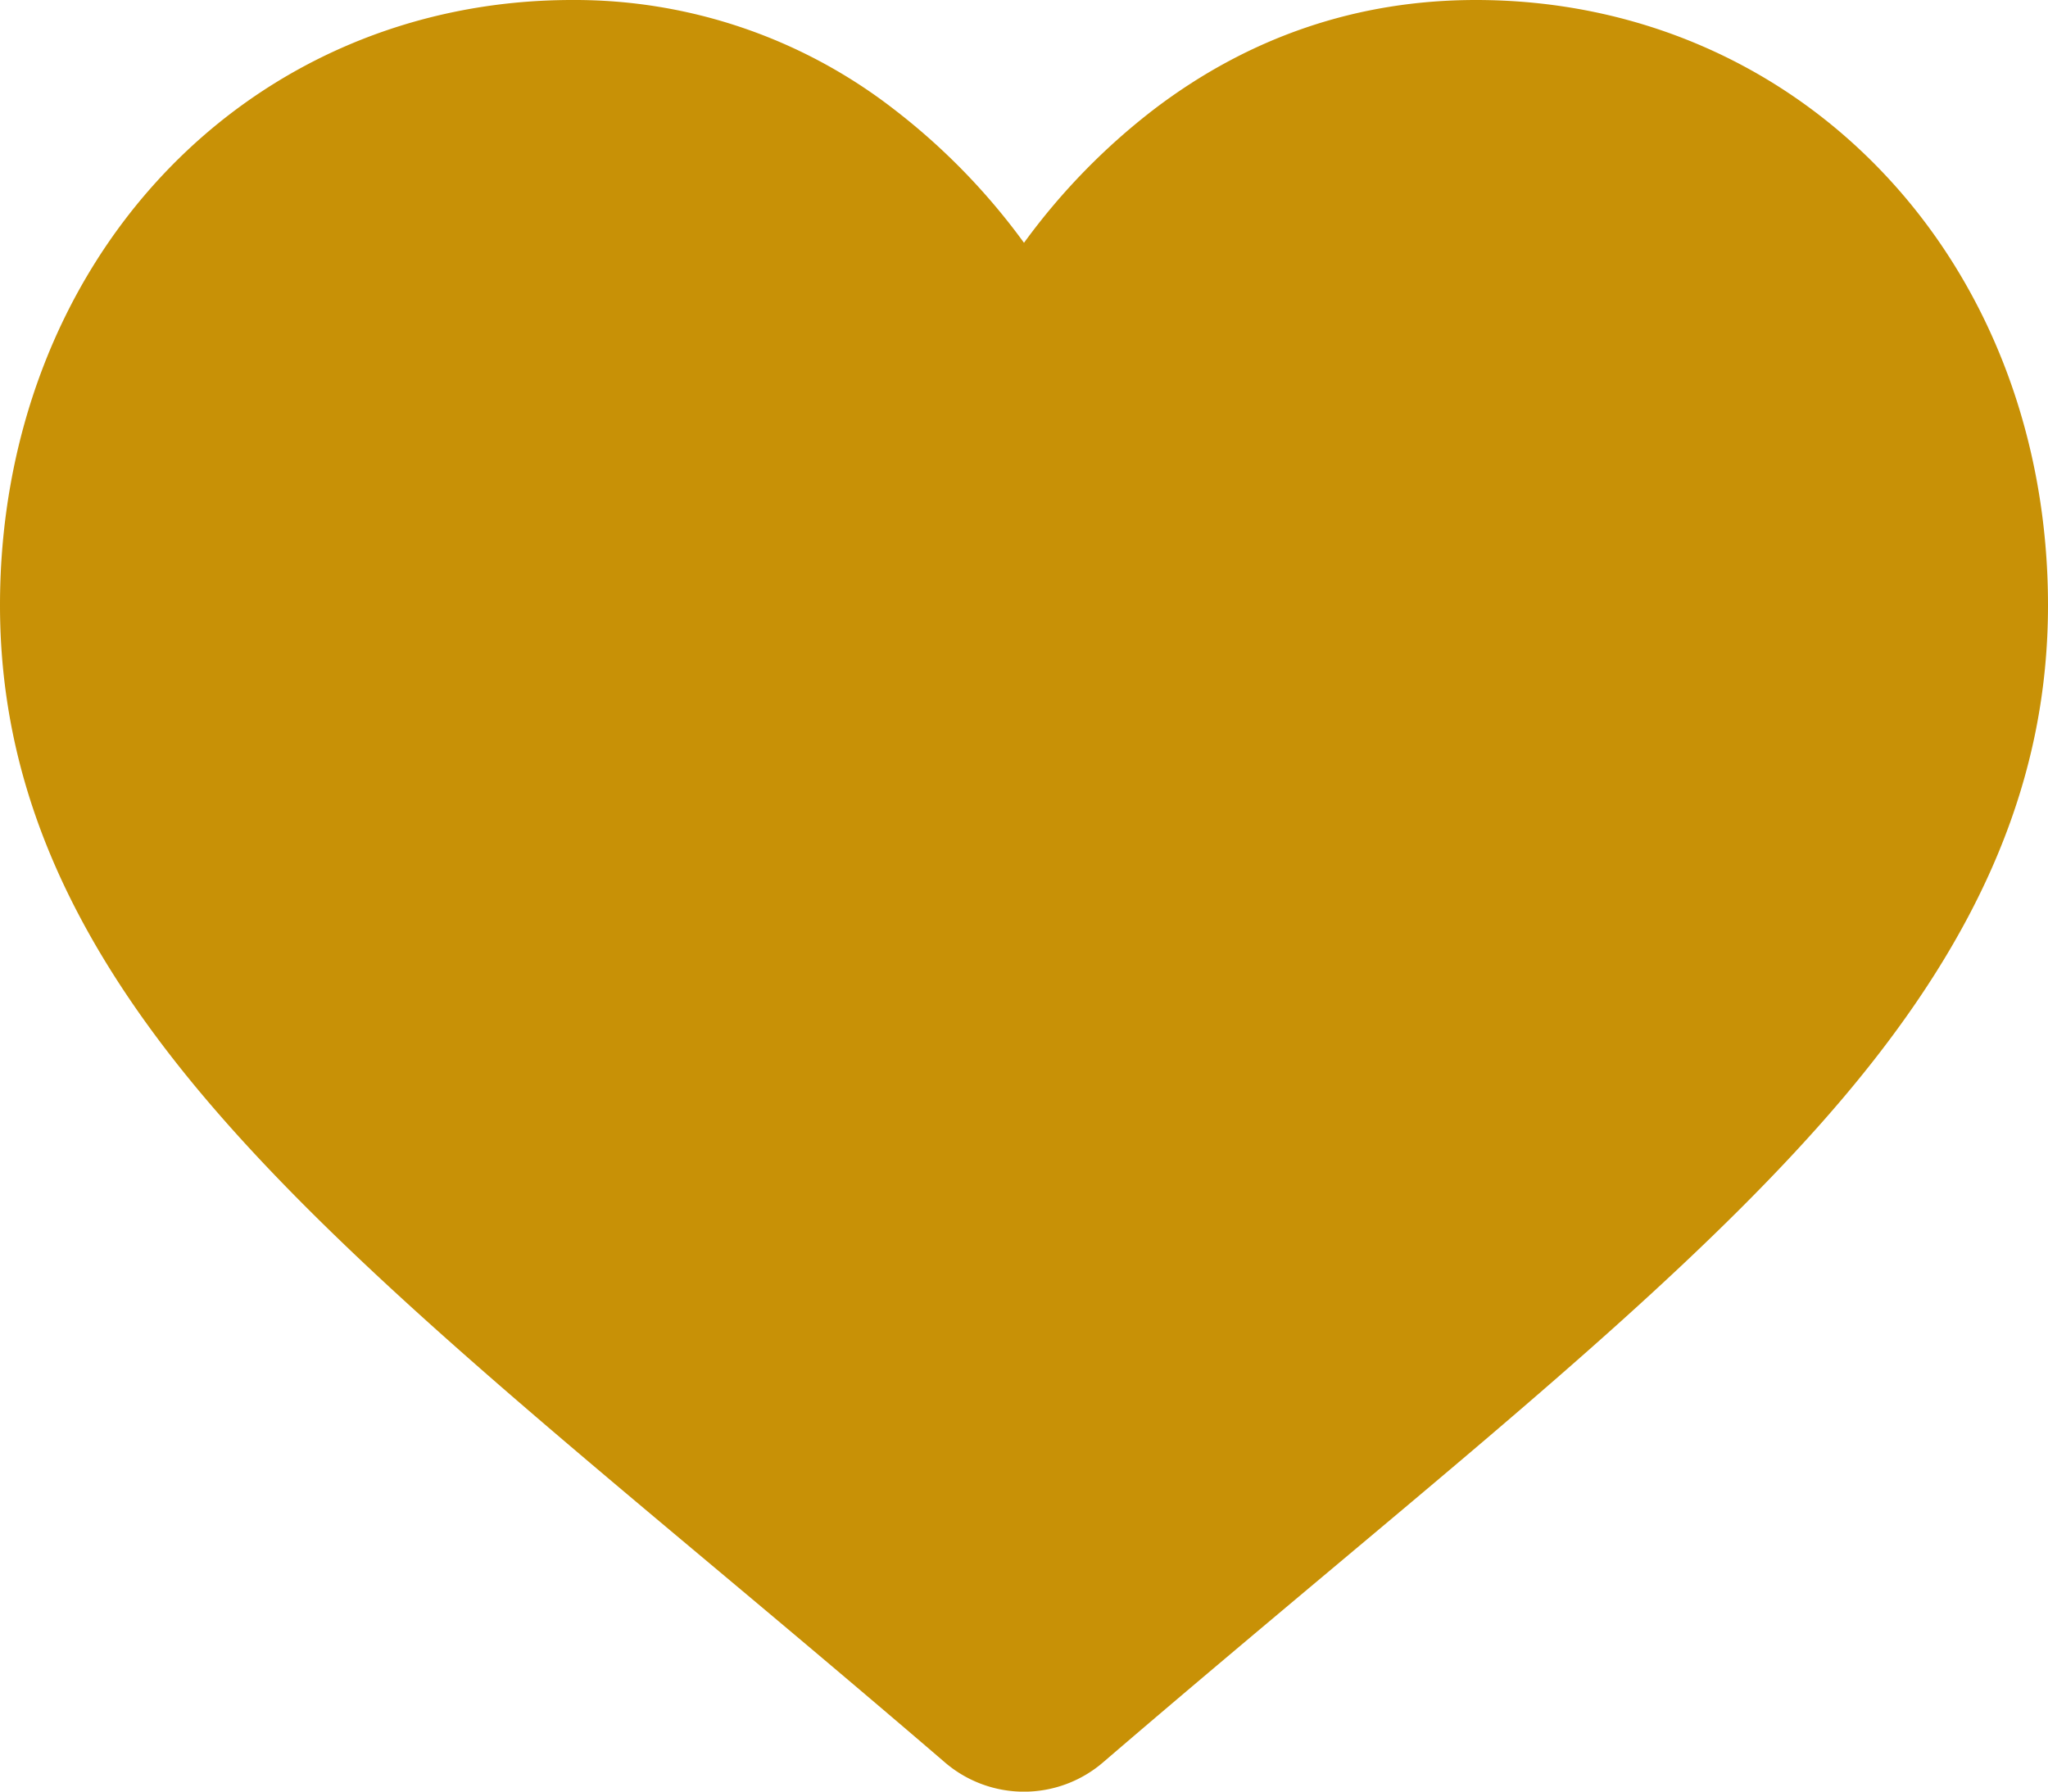 <svg width="24" height="21" fill="none" xmlns="http://www.w3.org/2000/svg"><path d="M22.096 2.055C20.854.73 19.15 0 17.296 0c-1.386 0-2.654.43-3.771 1.28A7.646 7.646 0 0012 2.846a7.641 7.641 0 00-1.525-1.566A6.102 6.102 0 006.705 0C4.85 0 3.145.73 1.903 2.055.676 3.365 0 5.155 0 7.094c0 1.996.756 3.823 2.38 5.75 1.453 1.725 3.541 3.475 5.959 5.501.826.692 1.761 1.477 2.733 2.312a1.422 1.422 0 001.855 0c.972-.835 1.909-1.62 2.735-2.313 2.417-2.026 4.505-3.776 5.958-5.5C23.244 10.917 24 9.09 24 7.094c0-1.94-.676-3.73-1.904-5.039z" fill="#C89106"/></svg>